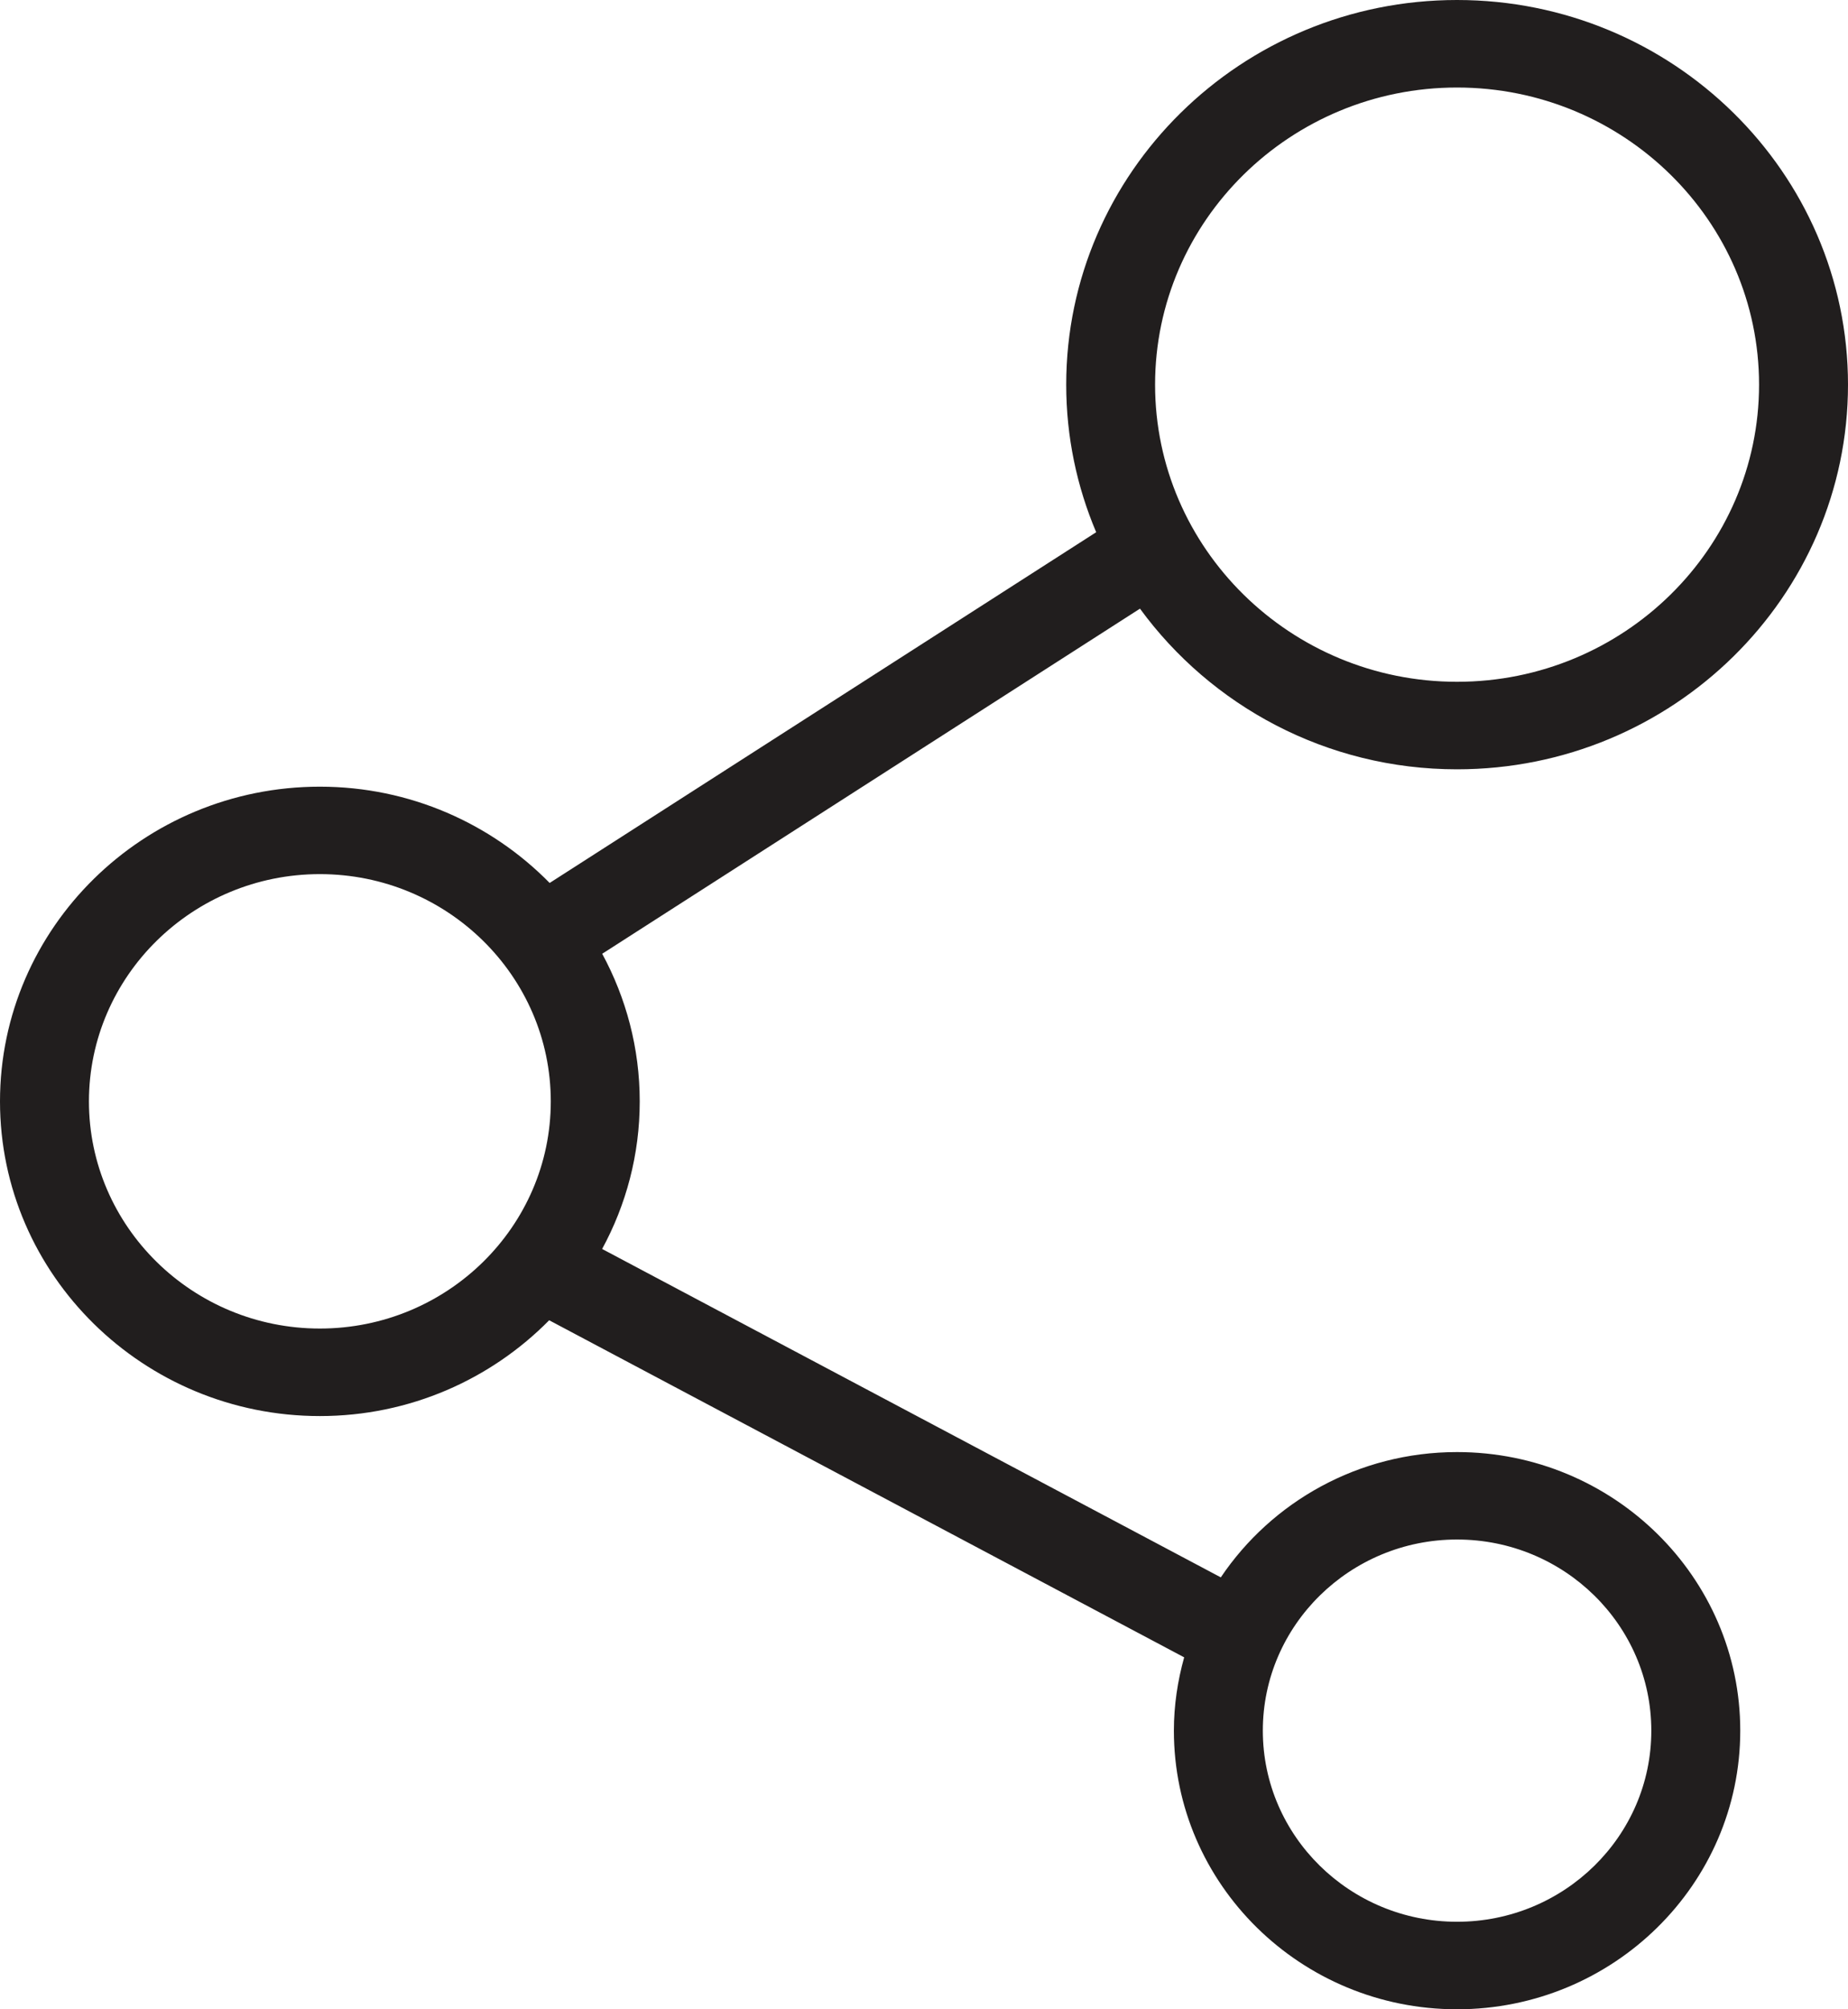 <?xml version="1.0" encoding="utf-8"?>
<svg width="23px" height="25px" viewBox="0 0 23 25" version="1.1" xmlns:xlink="http://www.w3.org/1999/xlink" xmlns="http://www.w3.org/2000/svg">
  <defs>
    <path d="M0 0L23 0L23 25L0 25L0 0Z" id="path_1" />
    <clipPath id="mask_1">
      <use xlink:href="#path_1" />
    </clipPath>
  </defs>
  <g id="Group-3">
    <path d="M0 0L23 0L23 25L0 25L0 0Z" id="Clip-2" fill="none" fill-rule="evenodd" stroke="none" />
    <g clip-path="url(#mask_1)">
      <path d="M18.134 23.911C16.802 23.911 15.717 22.845 15.717 21.533C15.717 20.222 16.802 19.155 18.134 19.155C19.468 19.155 20.552 20.222 20.552 21.533C20.553 22.845 19.468 23.911 18.134 23.911M3.981 16.53C2.397 16.53 1.107 15.262 1.107 13.704C1.107 12.145 2.397 10.876 3.981 10.876C5.566 10.876 6.855 12.145 6.855 13.704C6.855 15.262 5.566 16.53 3.981 16.53M18.134 1.089C20.207 1.089 21.893 2.747 21.893 4.786C21.893 6.824 20.207 8.483 18.134 8.483C16.062 8.483 14.376 6.824 14.376 4.786C14.376 2.747 16.062 1.089 18.134 1.089M18.134 18.067C16.907 18.067 15.826 18.687 15.194 19.626L7.494 15.54C7.792 14.992 7.962 14.367 7.962 13.704C7.962 13.04 7.792 12.416 7.495 11.867L14.188 7.573C15.071 8.781 16.509 9.572 18.134 9.572C20.817 9.572 23 7.425 23 4.786C23 2.147 20.817 0 18.134 0C15.451 0 13.27 2.147 13.27 4.786C13.27 5.436 13.403 6.056 13.643 6.622L6.841 10.986C6.117 10.249 5.103 9.788 3.981 9.788C1.785 9.788 0 11.544 0 13.704C0 15.862 1.786 17.619 3.981 17.619C5.1 17.619 6.111 17.161 6.835 16.427L14.738 20.621C14.657 20.912 14.61 21.217 14.61 21.533C14.61 23.445 16.19 25 18.134 25C20.078 25 21.659 23.445 21.659 21.533C21.659 19.622 20.078 18.067 18.134 18.067" id="Fill-1" fill="#211E1E" fill-rule="evenodd" stroke="none" />
    </g>
  </g>
</svg>